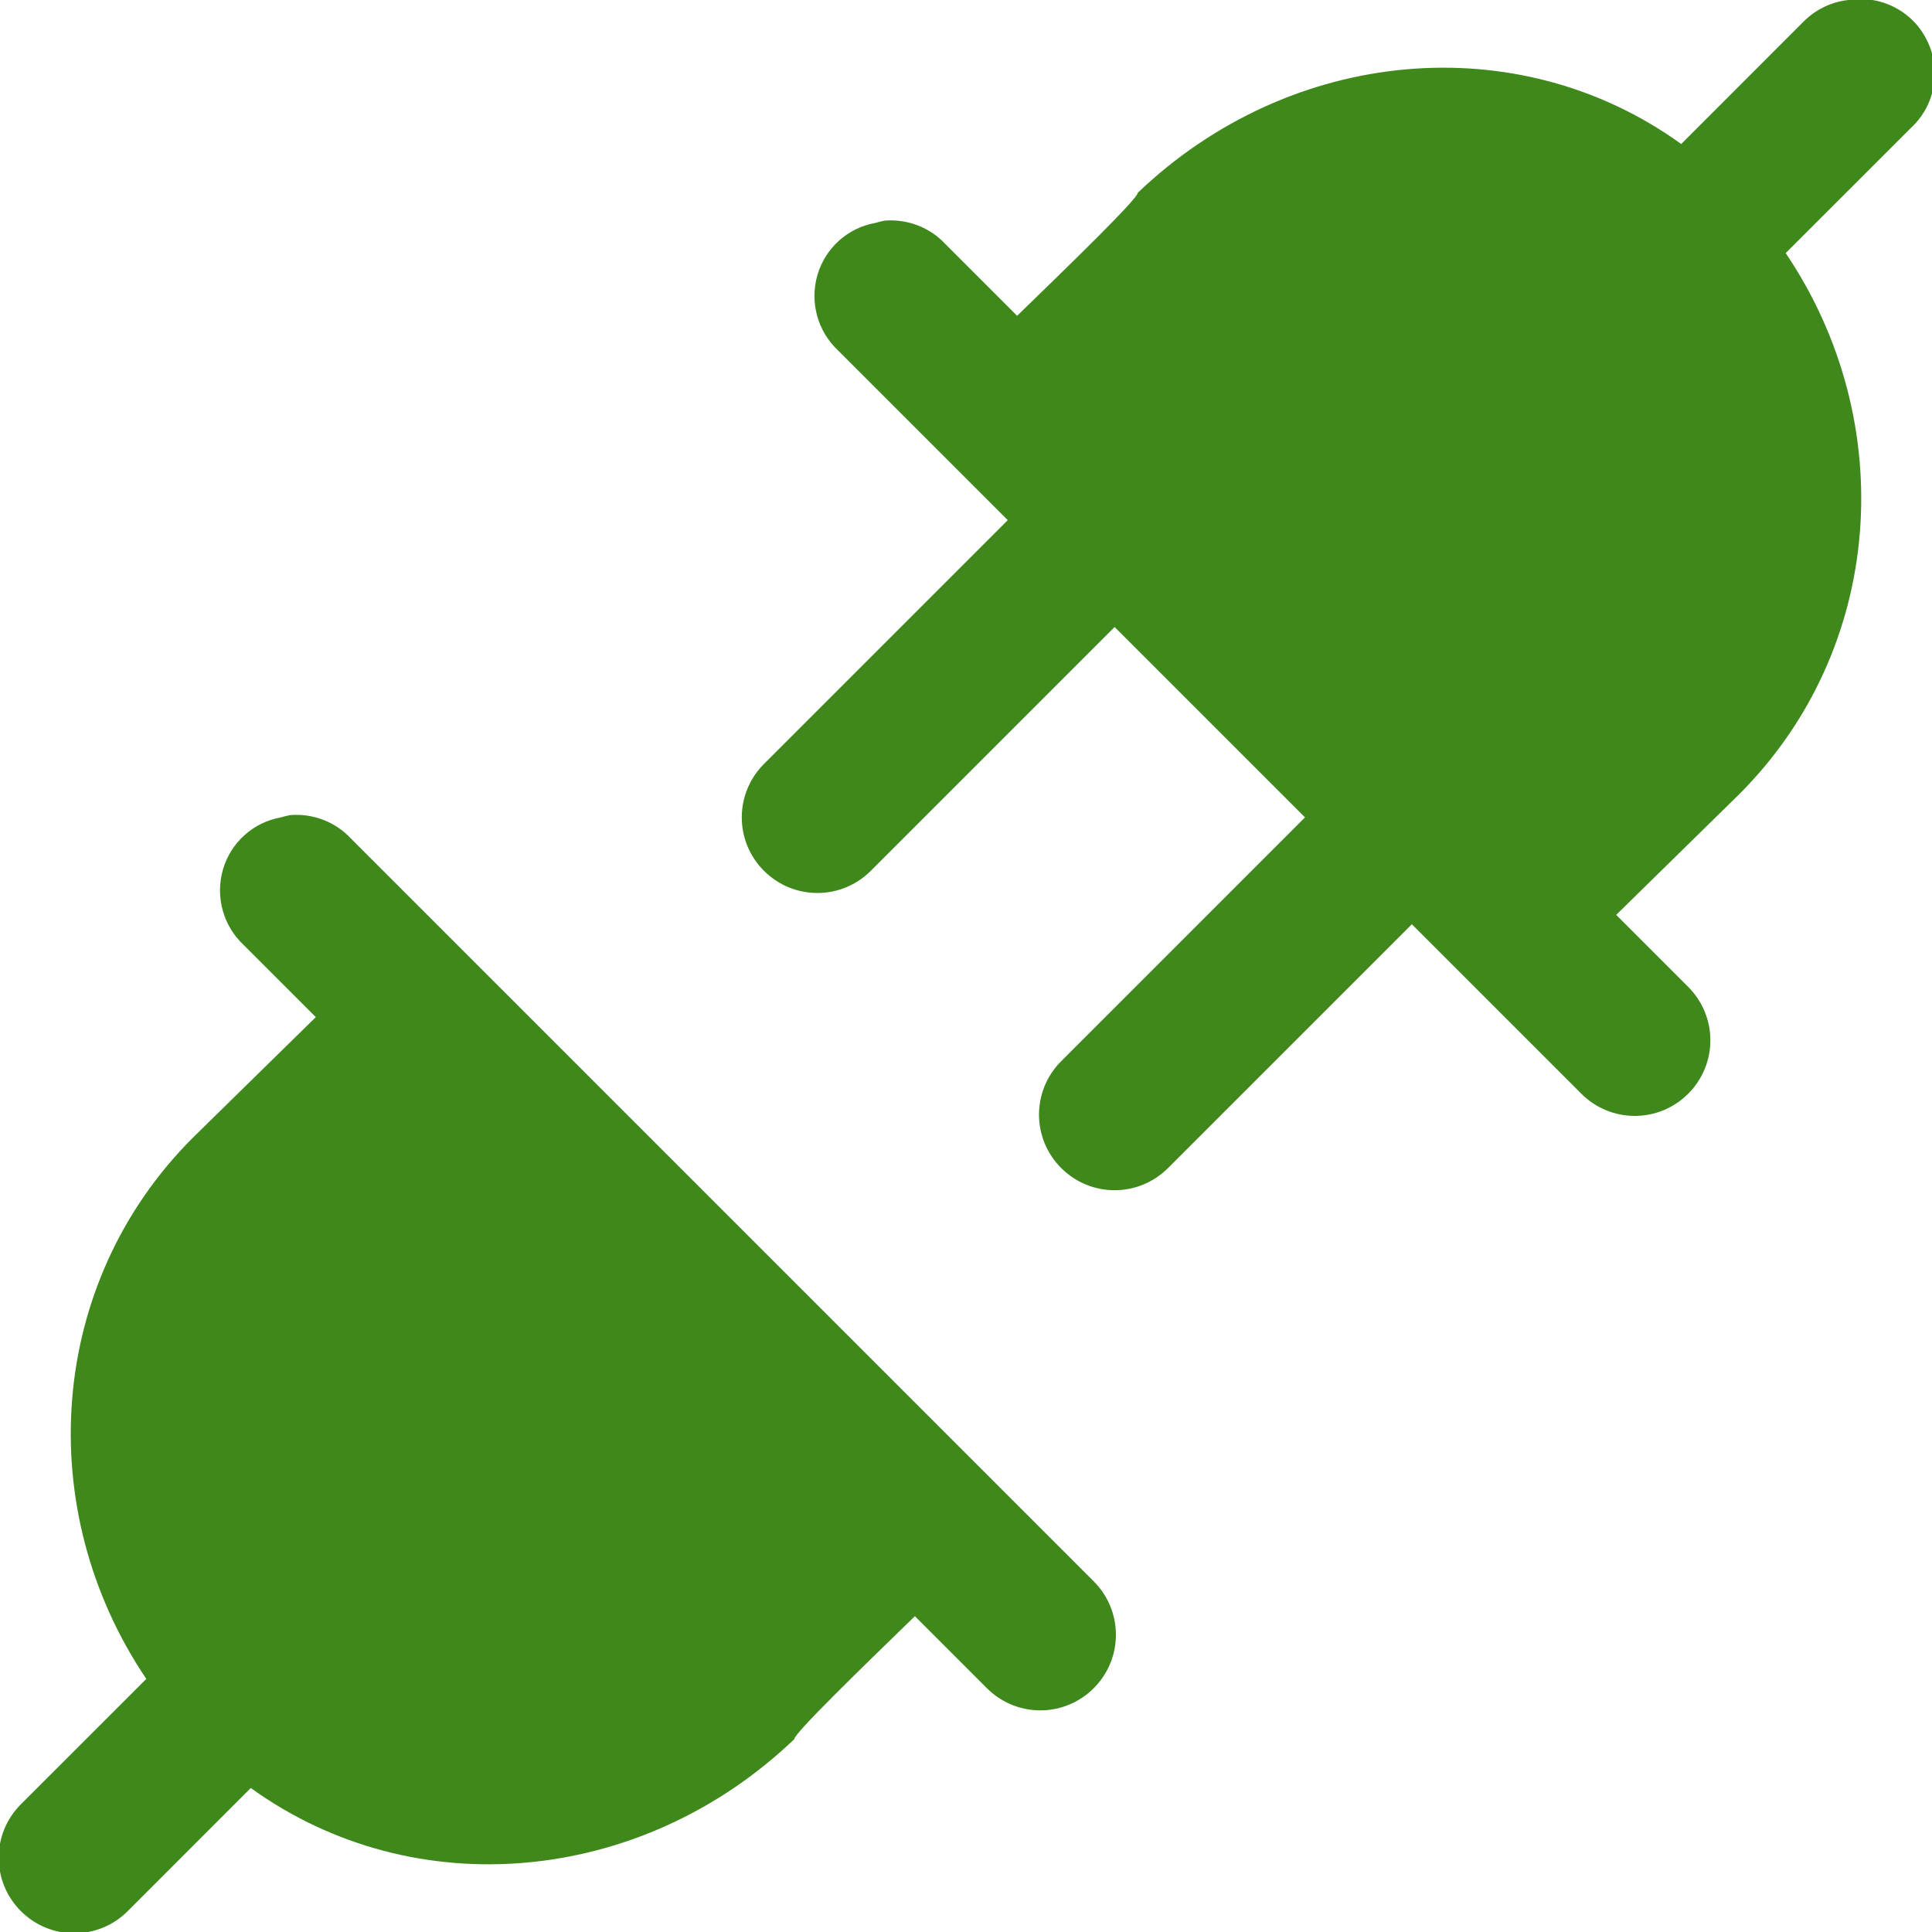 <?xml version="1.0" encoding="UTF-8"?>
<svg xmlns="http://www.w3.org/2000/svg" xmlns:xlink="http://www.w3.org/1999/xlink" viewBox="0 0 26 26" version="1.1" fill="#3f881b" width="26px" height="26px">
<g id="surface1" fill="#3f881b">
<path style=" " d="M 24.875 0 C 24.652 0.023 24.441 0.125 24.281 0.281 L 22.625 1.938 C 20.422 0.348 17.363 0.633 15.312 2.594 C 15.312 2.672 14.457 3.504 13.688 4.25 L 12.719 3.281 C 12.512 3.059 12.211 2.945 11.906 2.969 C 11.863 2.977 11.82 2.988 11.781 3 C 11.406 3.066 11.105 3.34 11 3.703 C 10.895 4.07 11.004 4.461 11.281 4.719 L 13.562 7 L 10.281 10.281 C 9.883 10.68 9.883 11.32 10.281 11.719 C 10.68 12.117 11.32 12.117 11.719 11.719 L 15 8.438 L 17.562 11 L 14.281 14.281 C 13.883 14.68 13.883 15.32 14.281 15.719 C 14.68 16.117 15.32 16.117 15.719 15.719 L 19 12.438 L 21.281 14.719 C 21.68 15.117 22.32 15.117 22.719 14.719 C 23.117 14.32 23.117 13.68 22.719 13.281 L 21.75 12.312 L 23.406 10.688 C 25.367 8.727 25.566 5.68 24.031 3.406 L 25.719 1.719 C 26.043 1.418 26.129 0.941 25.934 0.547 C 25.742 0.148 25.309 -0.07 24.875 0 Z M 3.906 10.969 C 3.863 10.977 3.82 10.988 3.781 11 C 3.406 11.066 3.105 11.34 3 11.703 C 2.895 12.07 3.004 12.461 3.281 12.719 L 4.25 13.688 L 2.594 15.312 C 0.633 17.273 0.434 20.32 1.969 22.594 L 0.281 24.281 C -0.117 24.68 -0.117 25.32 0.281 25.719 C 0.68 26.117 1.32 26.117 1.719 25.719 L 3.375 24.062 C 5.578 25.652 8.637 25.367 10.688 23.406 C 10.688 23.328 11.543 22.496 12.312 21.75 L 13.281 22.719 C 13.68 23.117 14.32 23.117 14.719 22.719 C 15.117 22.32 15.117 21.68 14.719 21.281 L 4.719 11.281 C 4.512 11.059 4.211 10.945 3.906 10.969 Z " fill="#3f881b"/>
</g>
</svg>
